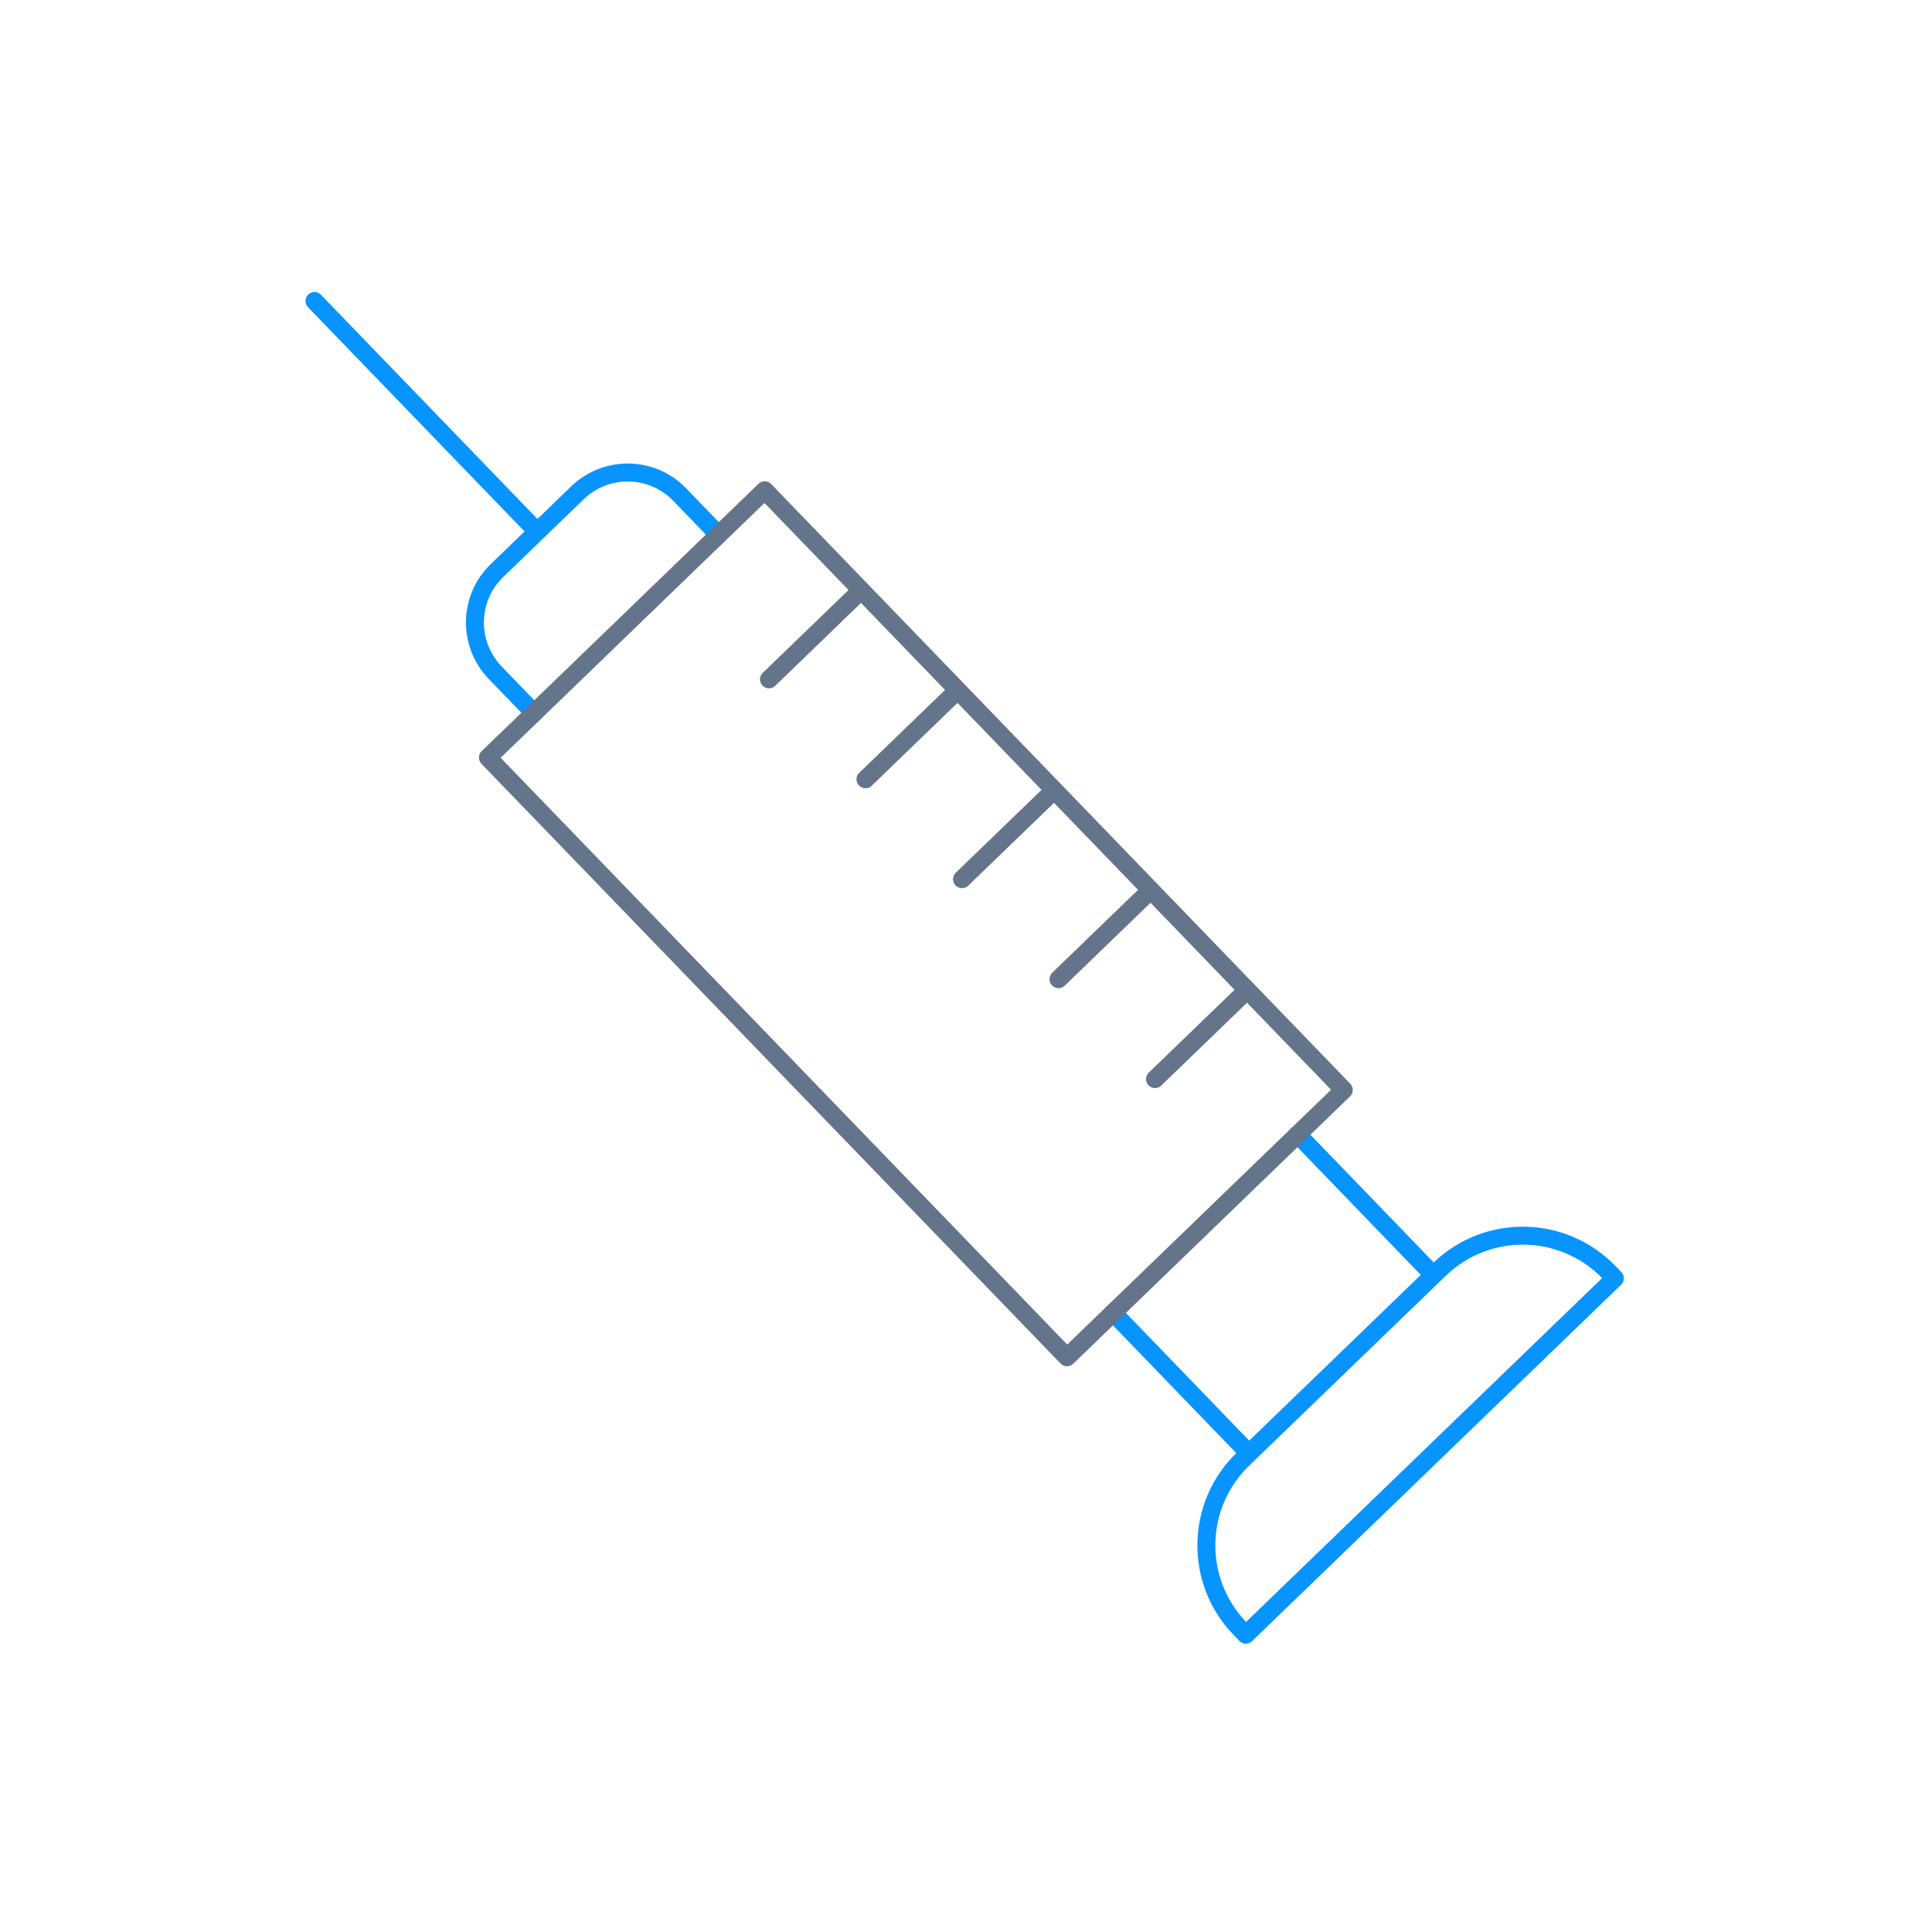 <svg
  xmlns="http://www.w3.org/2000/svg"
  fill="none"
  viewBox="0 0 430 430"
>
  <g stroke-linecap="round" stroke-linejoin="round" stroke-width="4">
    <path
      stroke="#0894ff"
      d="m118.87 158.69-8.65-8.96c-6.17-6.39-6-16.58.4-22.75l17.91-17.3c6.39-6.17 16.58-6 22.75.4l8.65 8.96m118.05 204.42-30.23-31.31m41.07-39.65 30.23 31.31M70 67l49.57 51.33m157.08 206.42 43.74-42.24c10.6-10.24 27.5-9.94 37.73.66l1.29 1.34-82.13 79.31-1.29-1.34c-10.24-10.59-9.95-27.49.66-37.73"
    />
    <path
      stroke="#64748b"
      d="m171.15 151.2 20.53-19.83m.95 42.07 20.53-19.83m.95 42.07 20.53-19.83m.95 42.08 20.53-19.83m.95 42.07 20.53-19.83m21.48 22.25-61.6 59.49L108.6 168.61l61.6-59.49z"
    />
  </g>
</svg>